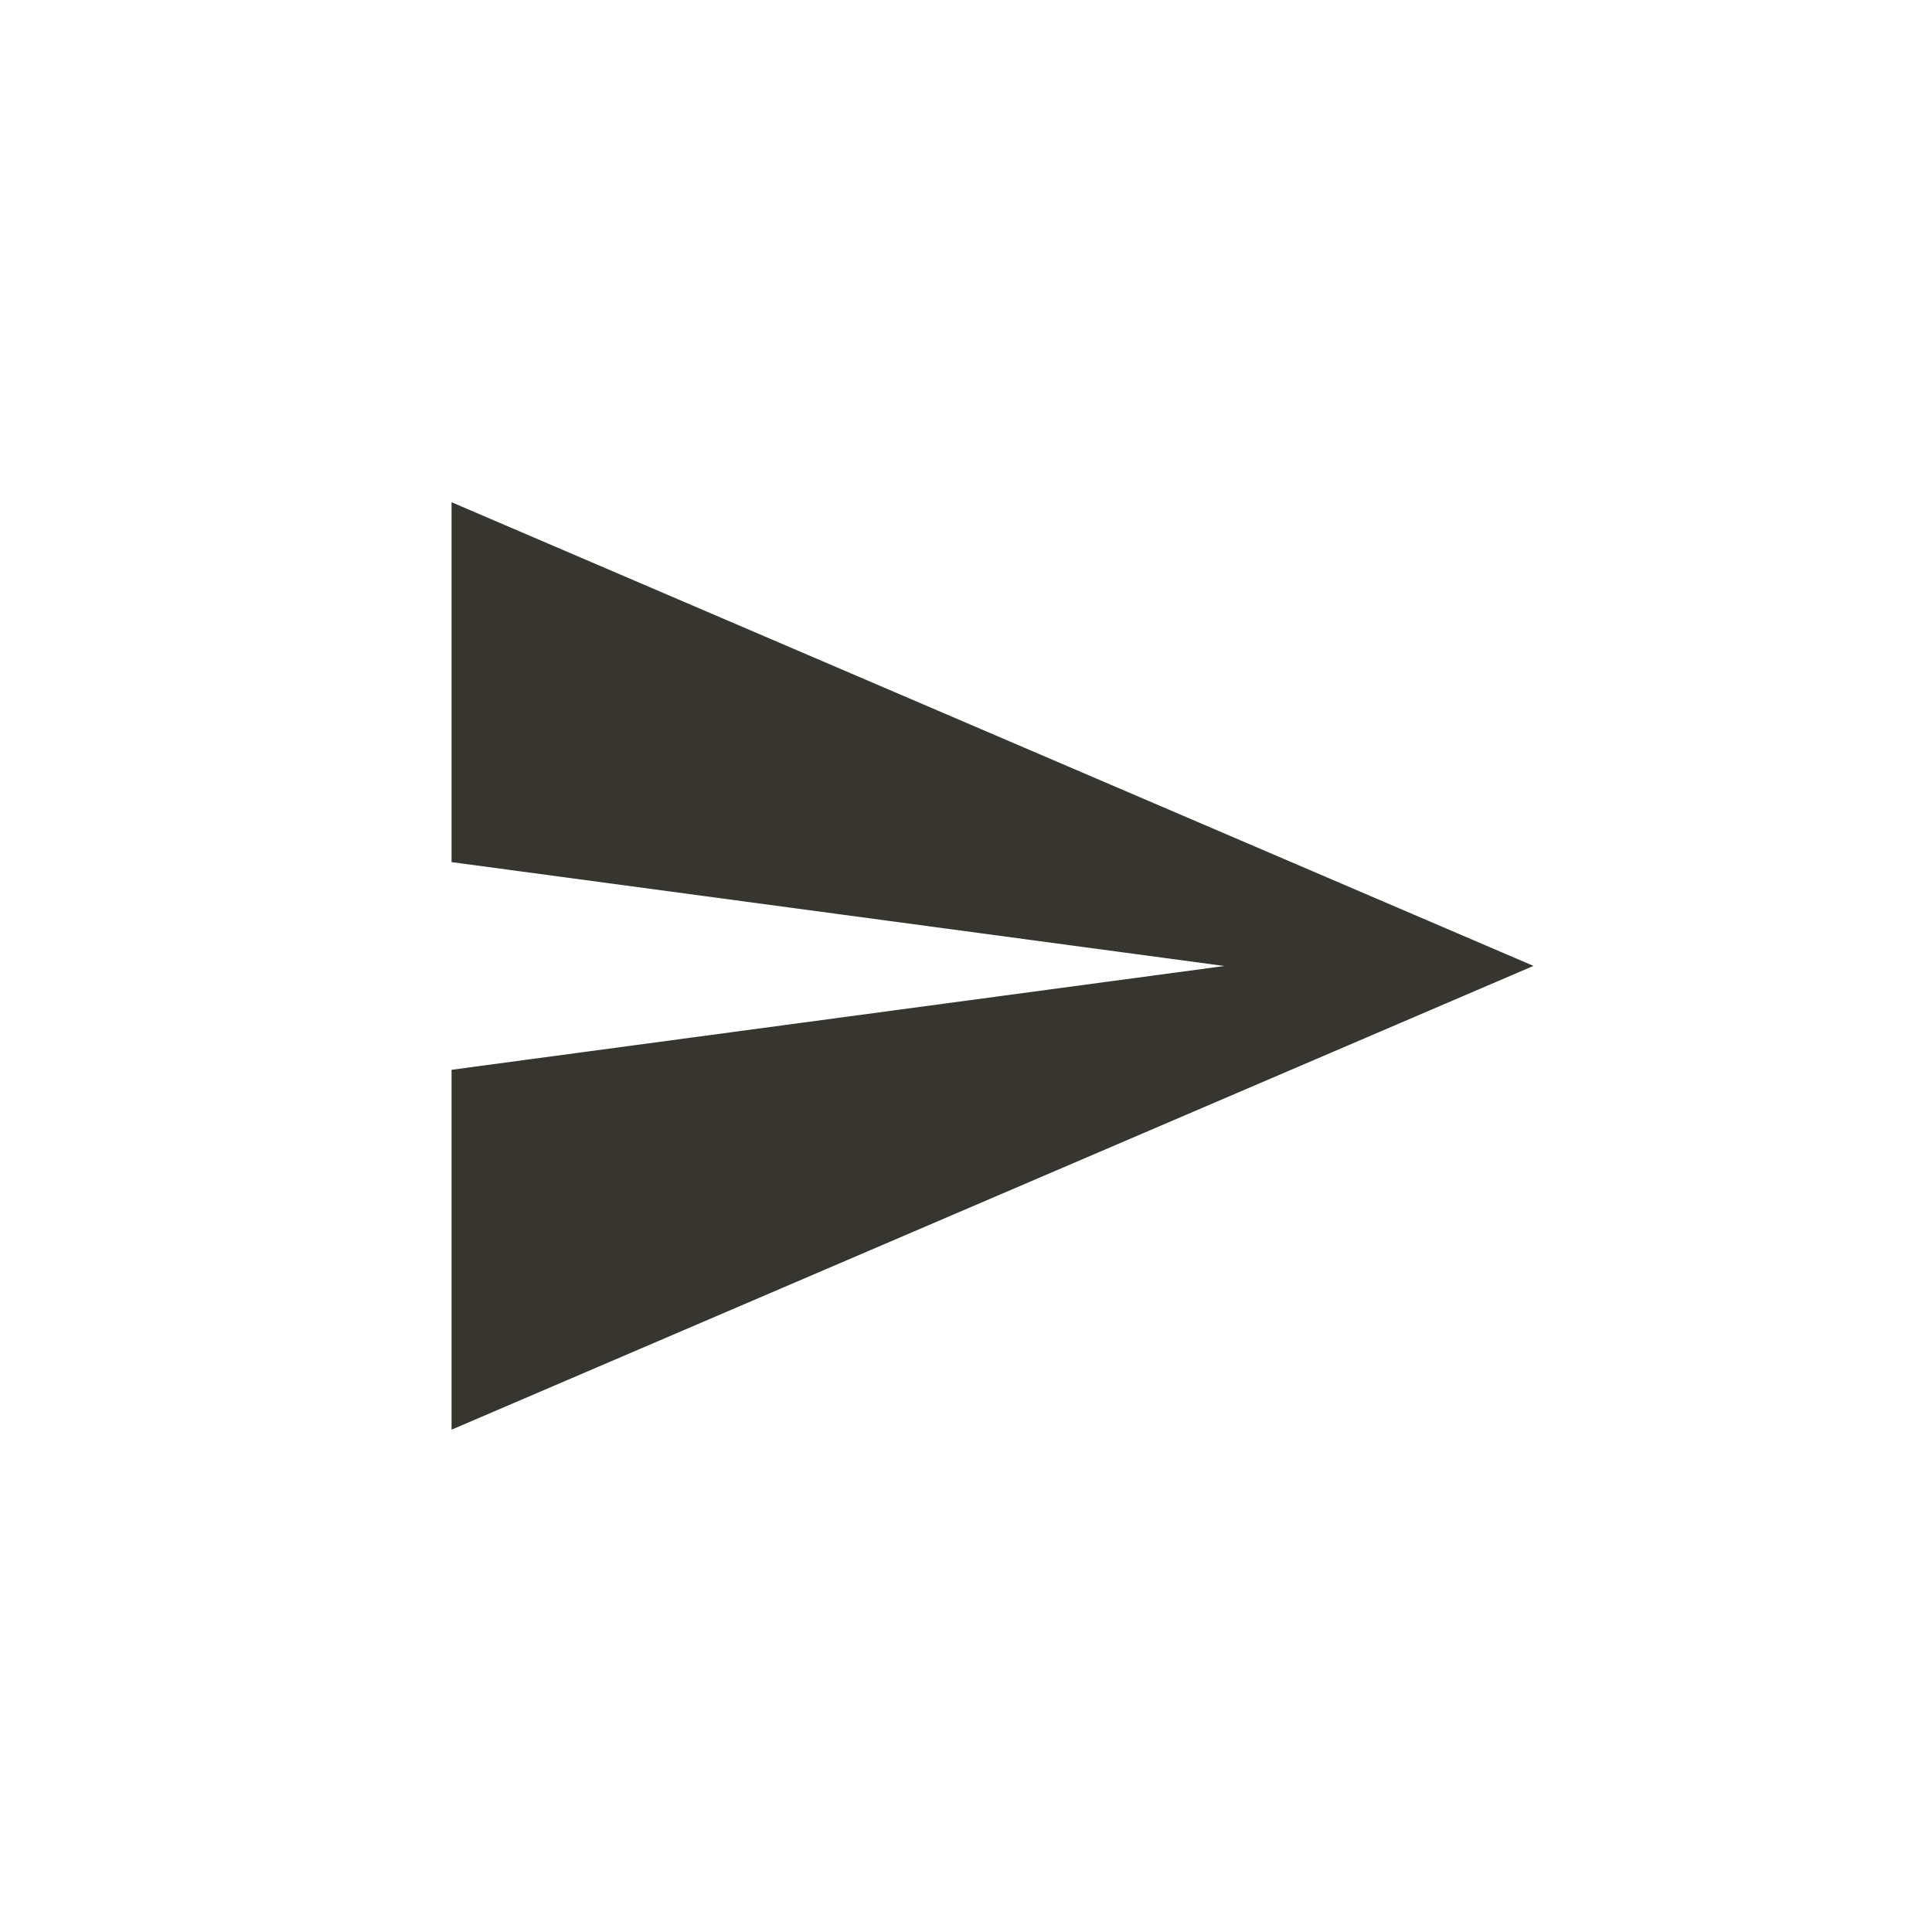 <!-- Generated by IcoMoon.io -->
<svg version="1.1" xmlns="http://www.w3.org/2000/svg" width="40" height="40" viewBox="0 0 40 40">
<title>mt-send</title>
<path fill="#37352f" d="M9.349 29.6v-7.451l16-2.149-16-2.151v-7.451l22.4 9.6z"></path>
</svg>
